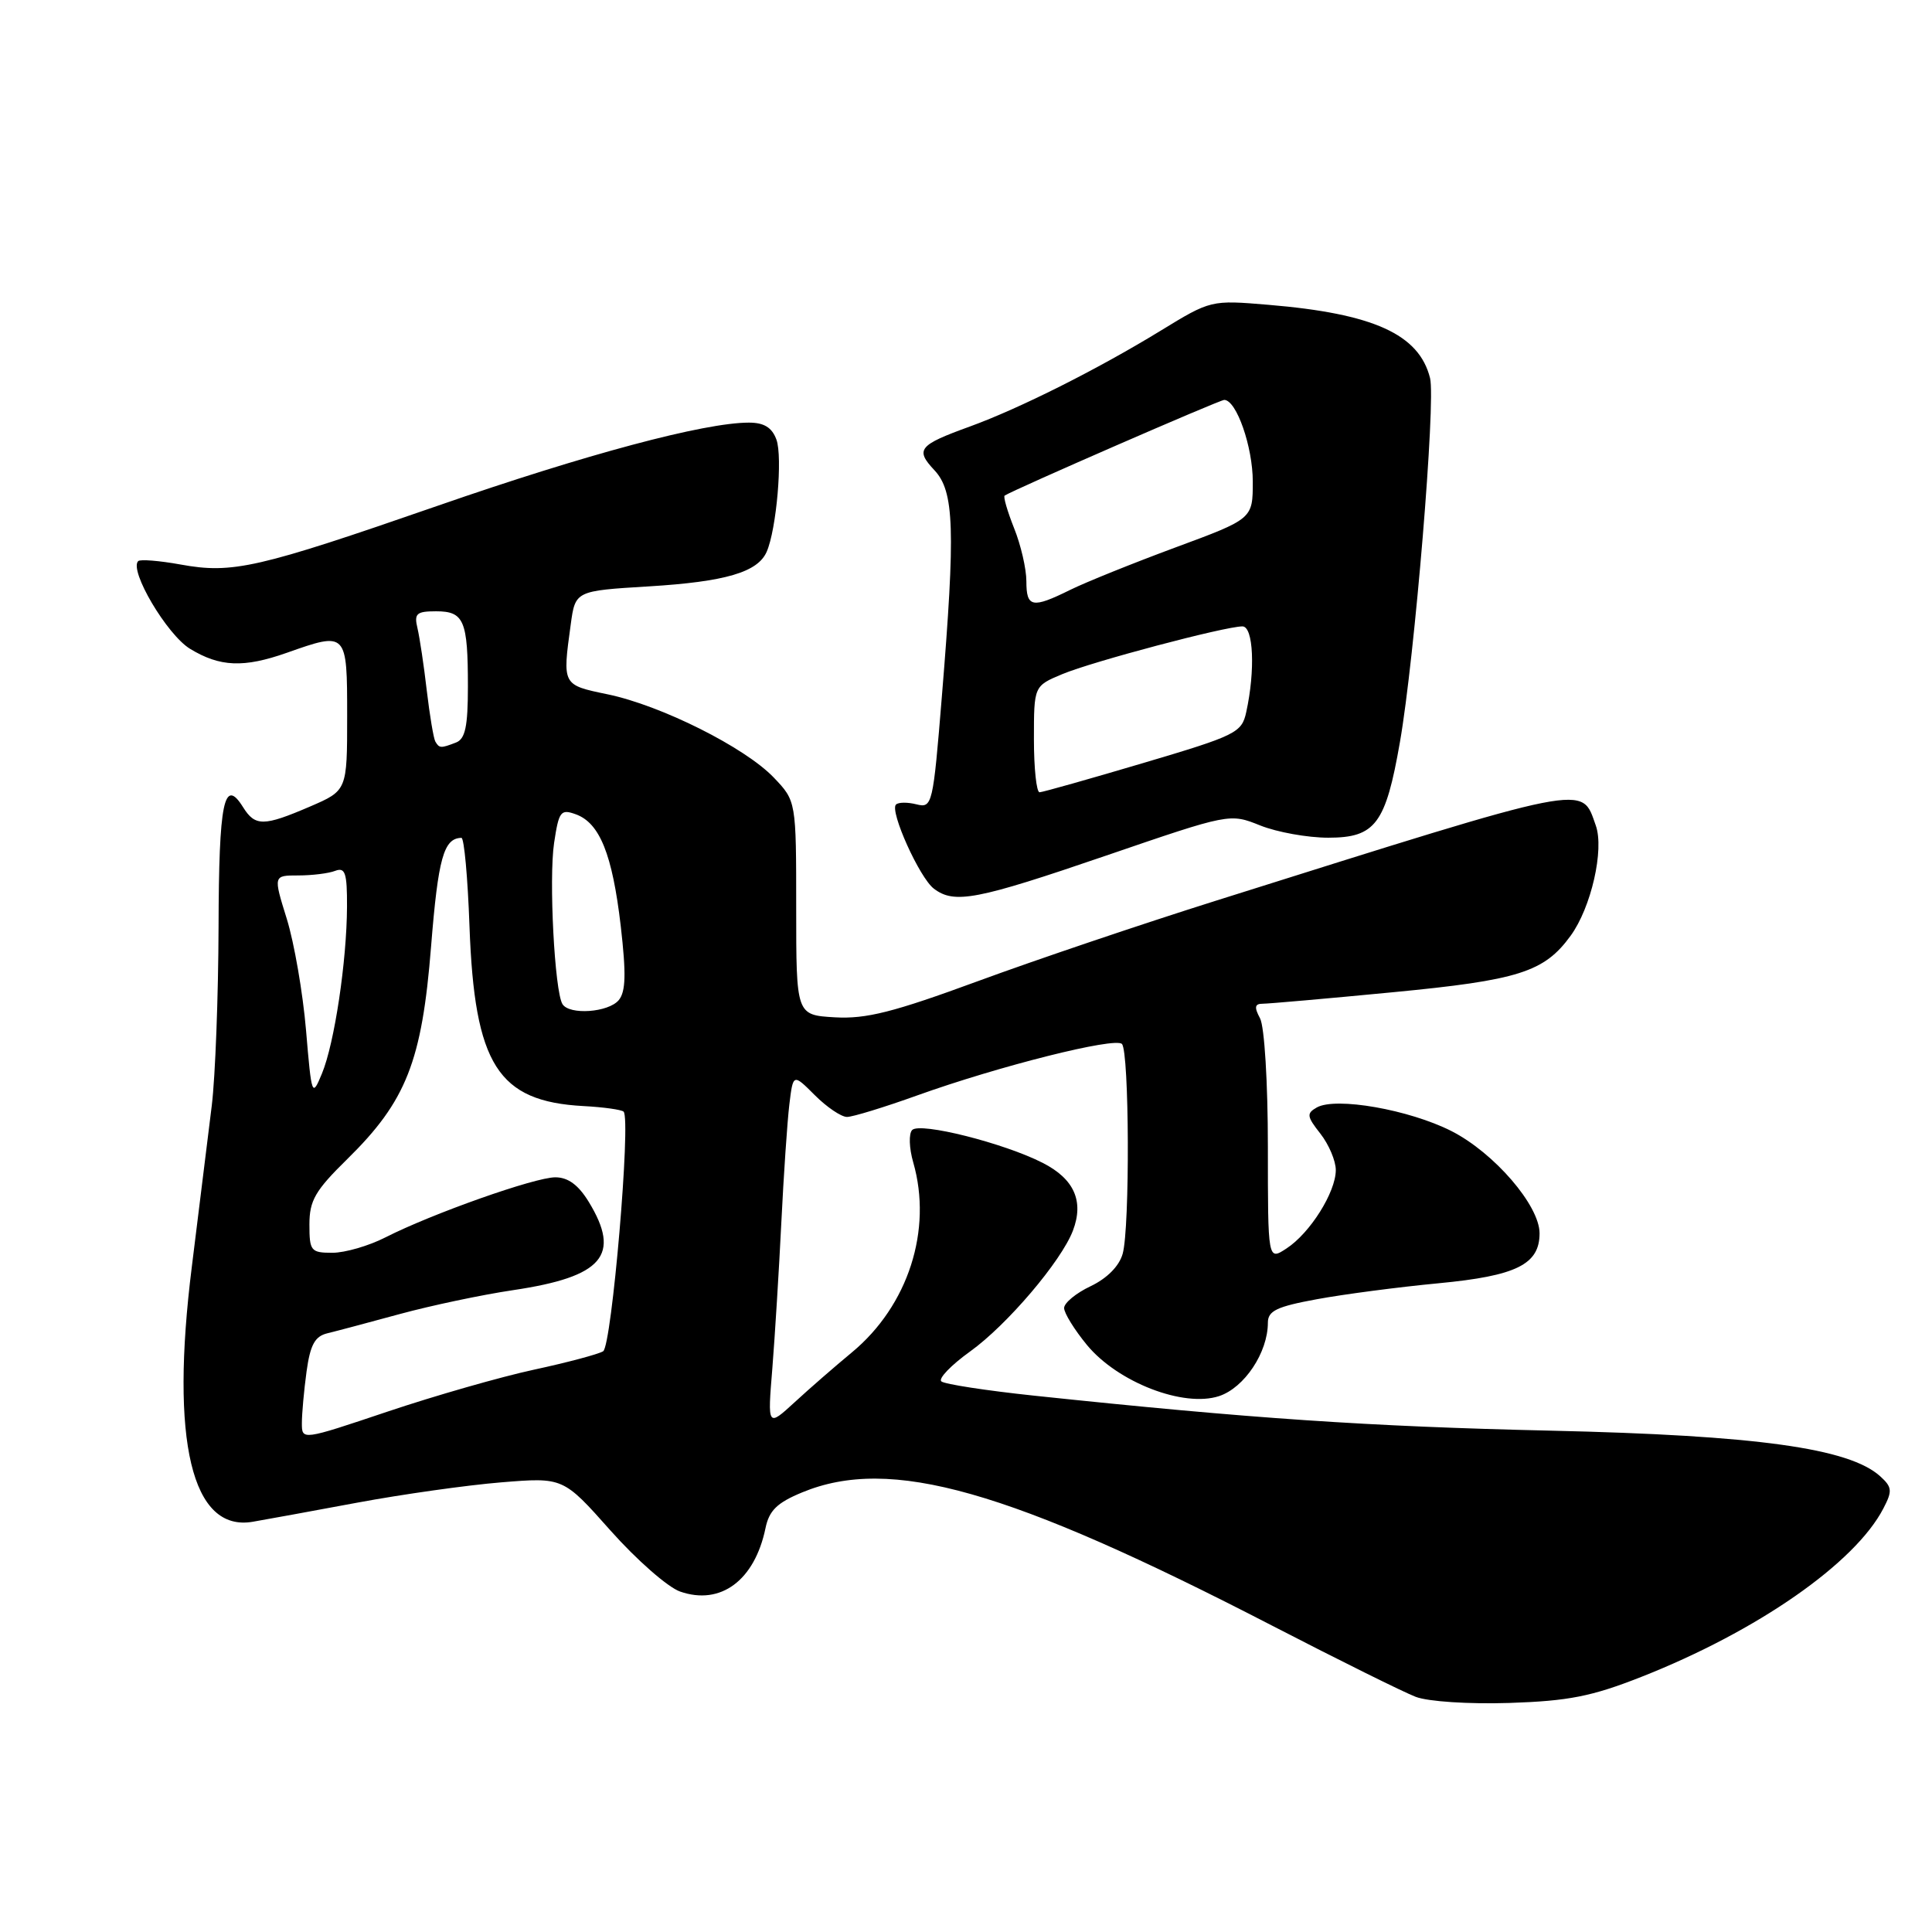 <?xml version="1.0" encoding="UTF-8" standalone="no"?>
<!DOCTYPE svg PUBLIC "-//W3C//DTD SVG 1.1//EN" "http://www.w3.org/Graphics/SVG/1.1/DTD/svg11.dtd" >
<svg xmlns="http://www.w3.org/2000/svg" xmlns:xlink="http://www.w3.org/1999/xlink" version="1.1" viewBox="0 0 256 256">
 <g >
 <path fill="currentColor"
d=" M 217.50 222.19 C 232.87 216.13 245.80 207.13 249.56 199.87 C 250.77 197.55 250.72 197.05 249.13 195.61 C 245.01 191.89 232.76 190.19 205.50 189.57 C 181.31 189.02 165.69 187.96 137.00 184.93 C 130.68 184.26 125.15 183.41 124.73 183.04 C 124.31 182.67 126.02 180.89 128.54 179.08 C 133.45 175.56 140.63 167.11 142.17 163.06 C 143.65 159.16 142.33 156.21 138.17 154.09 C 133.05 151.47 121.93 148.67 120.87 149.73 C 120.40 150.20 120.46 152.13 121.01 154.03 C 123.58 162.98 120.34 173.01 112.89 179.19 C 110.69 181.01 107.27 183.98 105.30 185.80 C 101.70 189.10 101.70 189.10 102.34 181.30 C 102.68 177.01 103.22 168.32 103.53 162.00 C 103.84 155.68 104.32 148.64 104.59 146.37 C 105.09 142.24 105.09 142.24 107.97 145.12 C 109.55 146.70 111.47 148.00 112.23 148.00 C 112.99 148.00 117.19 146.71 121.56 145.14 C 132.34 141.27 147.73 137.40 148.66 138.33 C 149.64 139.31 149.73 162.69 148.76 166.13 C 148.30 167.77 146.69 169.39 144.51 170.43 C 142.58 171.34 141.00 172.65 141.00 173.32 C 141.00 173.99 142.36 176.19 144.02 178.21 C 148.10 183.16 156.84 186.54 161.54 184.99 C 164.89 183.88 168.00 179.21 168.00 175.27 C 168.00 173.69 169.17 173.13 174.51 172.15 C 178.09 171.49 185.33 170.54 190.61 170.04 C 200.93 169.06 204.00 167.54 204.00 163.42 C 204.00 159.73 197.98 152.75 192.32 149.87 C 186.71 147.03 177.02 145.33 174.49 146.74 C 173.10 147.53 173.15 147.92 174.96 150.22 C 176.08 151.65 177.00 153.82 177.00 155.04 C 177.00 157.96 173.60 163.38 170.48 165.42 C 168.00 167.05 168.00 167.05 168.00 151.96 C 168.00 143.47 167.55 136.02 166.96 134.93 C 166.17 133.46 166.26 133.00 167.30 133.00 C 168.06 133.00 175.81 132.32 184.53 131.48 C 201.23 129.88 204.61 128.81 208.11 124.00 C 210.84 120.26 212.59 112.58 211.45 109.38 C 209.50 103.91 211.19 103.58 160.95 119.40 C 151.30 122.44 137.18 127.21 129.57 130.01 C 118.39 134.12 114.77 135.04 110.62 134.80 C 105.50 134.50 105.50 134.50 105.50 120.32 C 105.50 106.14 105.50 106.14 102.52 103.02 C 98.70 99.03 87.60 93.47 80.51 92.00 C 74.49 90.75 74.52 90.81 75.62 82.78 C 76.23 78.29 76.23 78.29 85.96 77.70 C 96.13 77.08 100.41 75.82 101.59 73.11 C 102.89 70.15 103.72 60.53 102.88 58.25 C 102.29 56.64 101.24 56.00 99.23 56.00 C 93.33 56.00 77.68 60.18 57.96 67.03 C 34.14 75.29 30.81 76.06 23.92 74.80 C 21.10 74.29 18.58 74.09 18.31 74.35 C 17.08 75.58 22.12 84.10 25.18 85.97 C 29.14 88.38 32.29 88.51 38.00 86.50 C 45.98 83.68 46.00 83.70 46.00 94.88 C 46.00 104.75 46.00 104.75 41.06 106.88 C 34.94 109.51 33.81 109.52 32.21 106.96 C 29.68 102.91 29.00 106.21 28.96 122.81 C 28.93 131.99 28.53 142.65 28.06 146.50 C 27.59 150.35 26.40 159.95 25.42 167.83 C 22.52 190.98 25.41 203.04 33.50 201.64 C 35.15 201.36 41.38 200.22 47.34 199.11 C 53.31 198.00 61.89 196.79 66.41 196.42 C 74.63 195.75 74.63 195.75 80.90 202.81 C 84.35 206.69 88.50 210.33 90.12 210.89 C 95.49 212.76 99.99 209.42 101.43 202.50 C 101.91 200.15 102.97 199.12 106.29 197.75 C 117.99 192.91 133.59 197.34 168.59 215.42 C 177.44 219.99 185.99 224.23 187.59 224.84 C 189.23 225.47 194.63 225.82 200.00 225.65 C 207.84 225.39 210.90 224.79 217.50 222.19 Z  M 146.54 113.38 C 162.95 107.76 162.95 107.76 166.99 109.38 C 169.22 110.27 173.27 111.00 176.00 111.00 C 182.24 111.00 183.61 109.18 185.50 98.32 C 187.45 87.15 190.26 53.19 189.49 50.10 C 188.04 44.29 181.99 41.55 168.08 40.39 C 160.45 39.75 160.44 39.75 153.74 43.85 C 145.42 48.94 135.08 54.13 128.50 56.52 C 121.72 58.98 121.24 59.56 123.81 62.30 C 126.45 65.11 126.62 70.13 124.80 92.31 C 123.63 106.69 123.53 107.10 121.44 106.58 C 120.26 106.28 119.04 106.29 118.72 106.61 C 117.86 107.47 121.84 116.31 123.74 117.75 C 126.46 119.82 129.40 119.25 146.54 113.38 Z  M 40.00 188.57 C 40.00 187.31 40.28 184.23 40.62 181.73 C 41.11 178.20 41.72 177.07 43.37 176.67 C 44.54 176.39 48.88 175.23 53.00 174.11 C 57.12 172.99 63.88 171.56 68.00 170.95 C 79.89 169.18 82.33 166.33 78.01 159.25 C 76.64 157.01 75.27 156.00 73.58 156.00 C 70.86 156.00 57.24 160.82 51.07 163.96 C 48.88 165.08 45.71 166.00 44.04 166.00 C 41.19 166.00 41.00 165.76 41.00 162.25 C 41.00 159.07 41.77 157.75 46.01 153.59 C 53.83 145.91 55.91 140.65 57.12 125.41 C 58.06 113.69 58.79 111.07 61.14 111.02 C 61.50 111.01 61.98 116.29 62.21 122.75 C 62.88 141.09 65.96 145.95 77.32 146.56 C 79.98 146.70 82.37 147.04 82.63 147.30 C 83.63 148.29 81.06 178.34 79.92 179.05 C 79.29 179.44 75.16 180.54 70.75 181.49 C 66.35 182.44 57.62 184.94 51.37 187.04 C 40.00 190.86 40.00 190.86 40.00 188.57 Z  M 40.55 136.50 C 40.13 131.55 38.98 124.91 38.00 121.75 C 36.21 116.00 36.21 116.00 39.52 116.00 C 41.35 116.00 43.55 115.73 44.42 115.39 C 45.74 114.89 46.00 115.66 45.98 120.14 C 45.95 127.35 44.32 138.25 42.66 142.25 C 41.35 145.42 41.29 145.28 40.55 136.50 Z  M 74.53 133.05 C 73.49 131.36 72.71 116.44 73.42 111.70 C 74.05 107.50 74.29 107.17 76.30 107.90 C 79.47 109.05 81.14 113.20 82.25 122.69 C 82.98 129.03 82.92 131.39 81.99 132.52 C 80.62 134.16 75.45 134.53 74.53 133.05 Z  M 57.68 98.25 C 57.45 97.84 56.94 94.80 56.55 91.50 C 56.17 88.20 55.61 84.49 55.32 83.25 C 54.85 81.30 55.18 81.00 57.78 81.00 C 61.49 81.00 62.00 82.21 62.00 90.97 C 62.00 96.26 61.65 97.92 60.42 98.39 C 58.40 99.17 58.21 99.16 57.68 98.25 Z  M 137.00 97.95 C 137.00 90.90 137.00 90.90 140.75 89.33 C 144.74 87.66 162.32 83.00 164.63 83.00 C 166.09 83.00 166.35 88.84 165.13 94.37 C 164.54 97.09 163.78 97.46 151.50 101.10 C 144.35 103.22 138.16 104.97 137.75 104.98 C 137.34 104.99 137.00 101.83 137.00 97.95 Z  M 136.00 77.02 C 136.00 75.38 135.27 72.21 134.37 69.98 C 133.48 67.74 132.92 65.81 133.12 65.67 C 134.32 64.88 161.63 52.98 162.22 52.99 C 163.84 53.01 166.00 59.21 166.00 63.82 C 166.00 68.75 166.00 68.75 155.75 72.54 C 150.11 74.63 143.83 77.16 141.79 78.17 C 136.77 80.65 136.00 80.50 136.00 77.02 Z "/>
</g>
</svg>